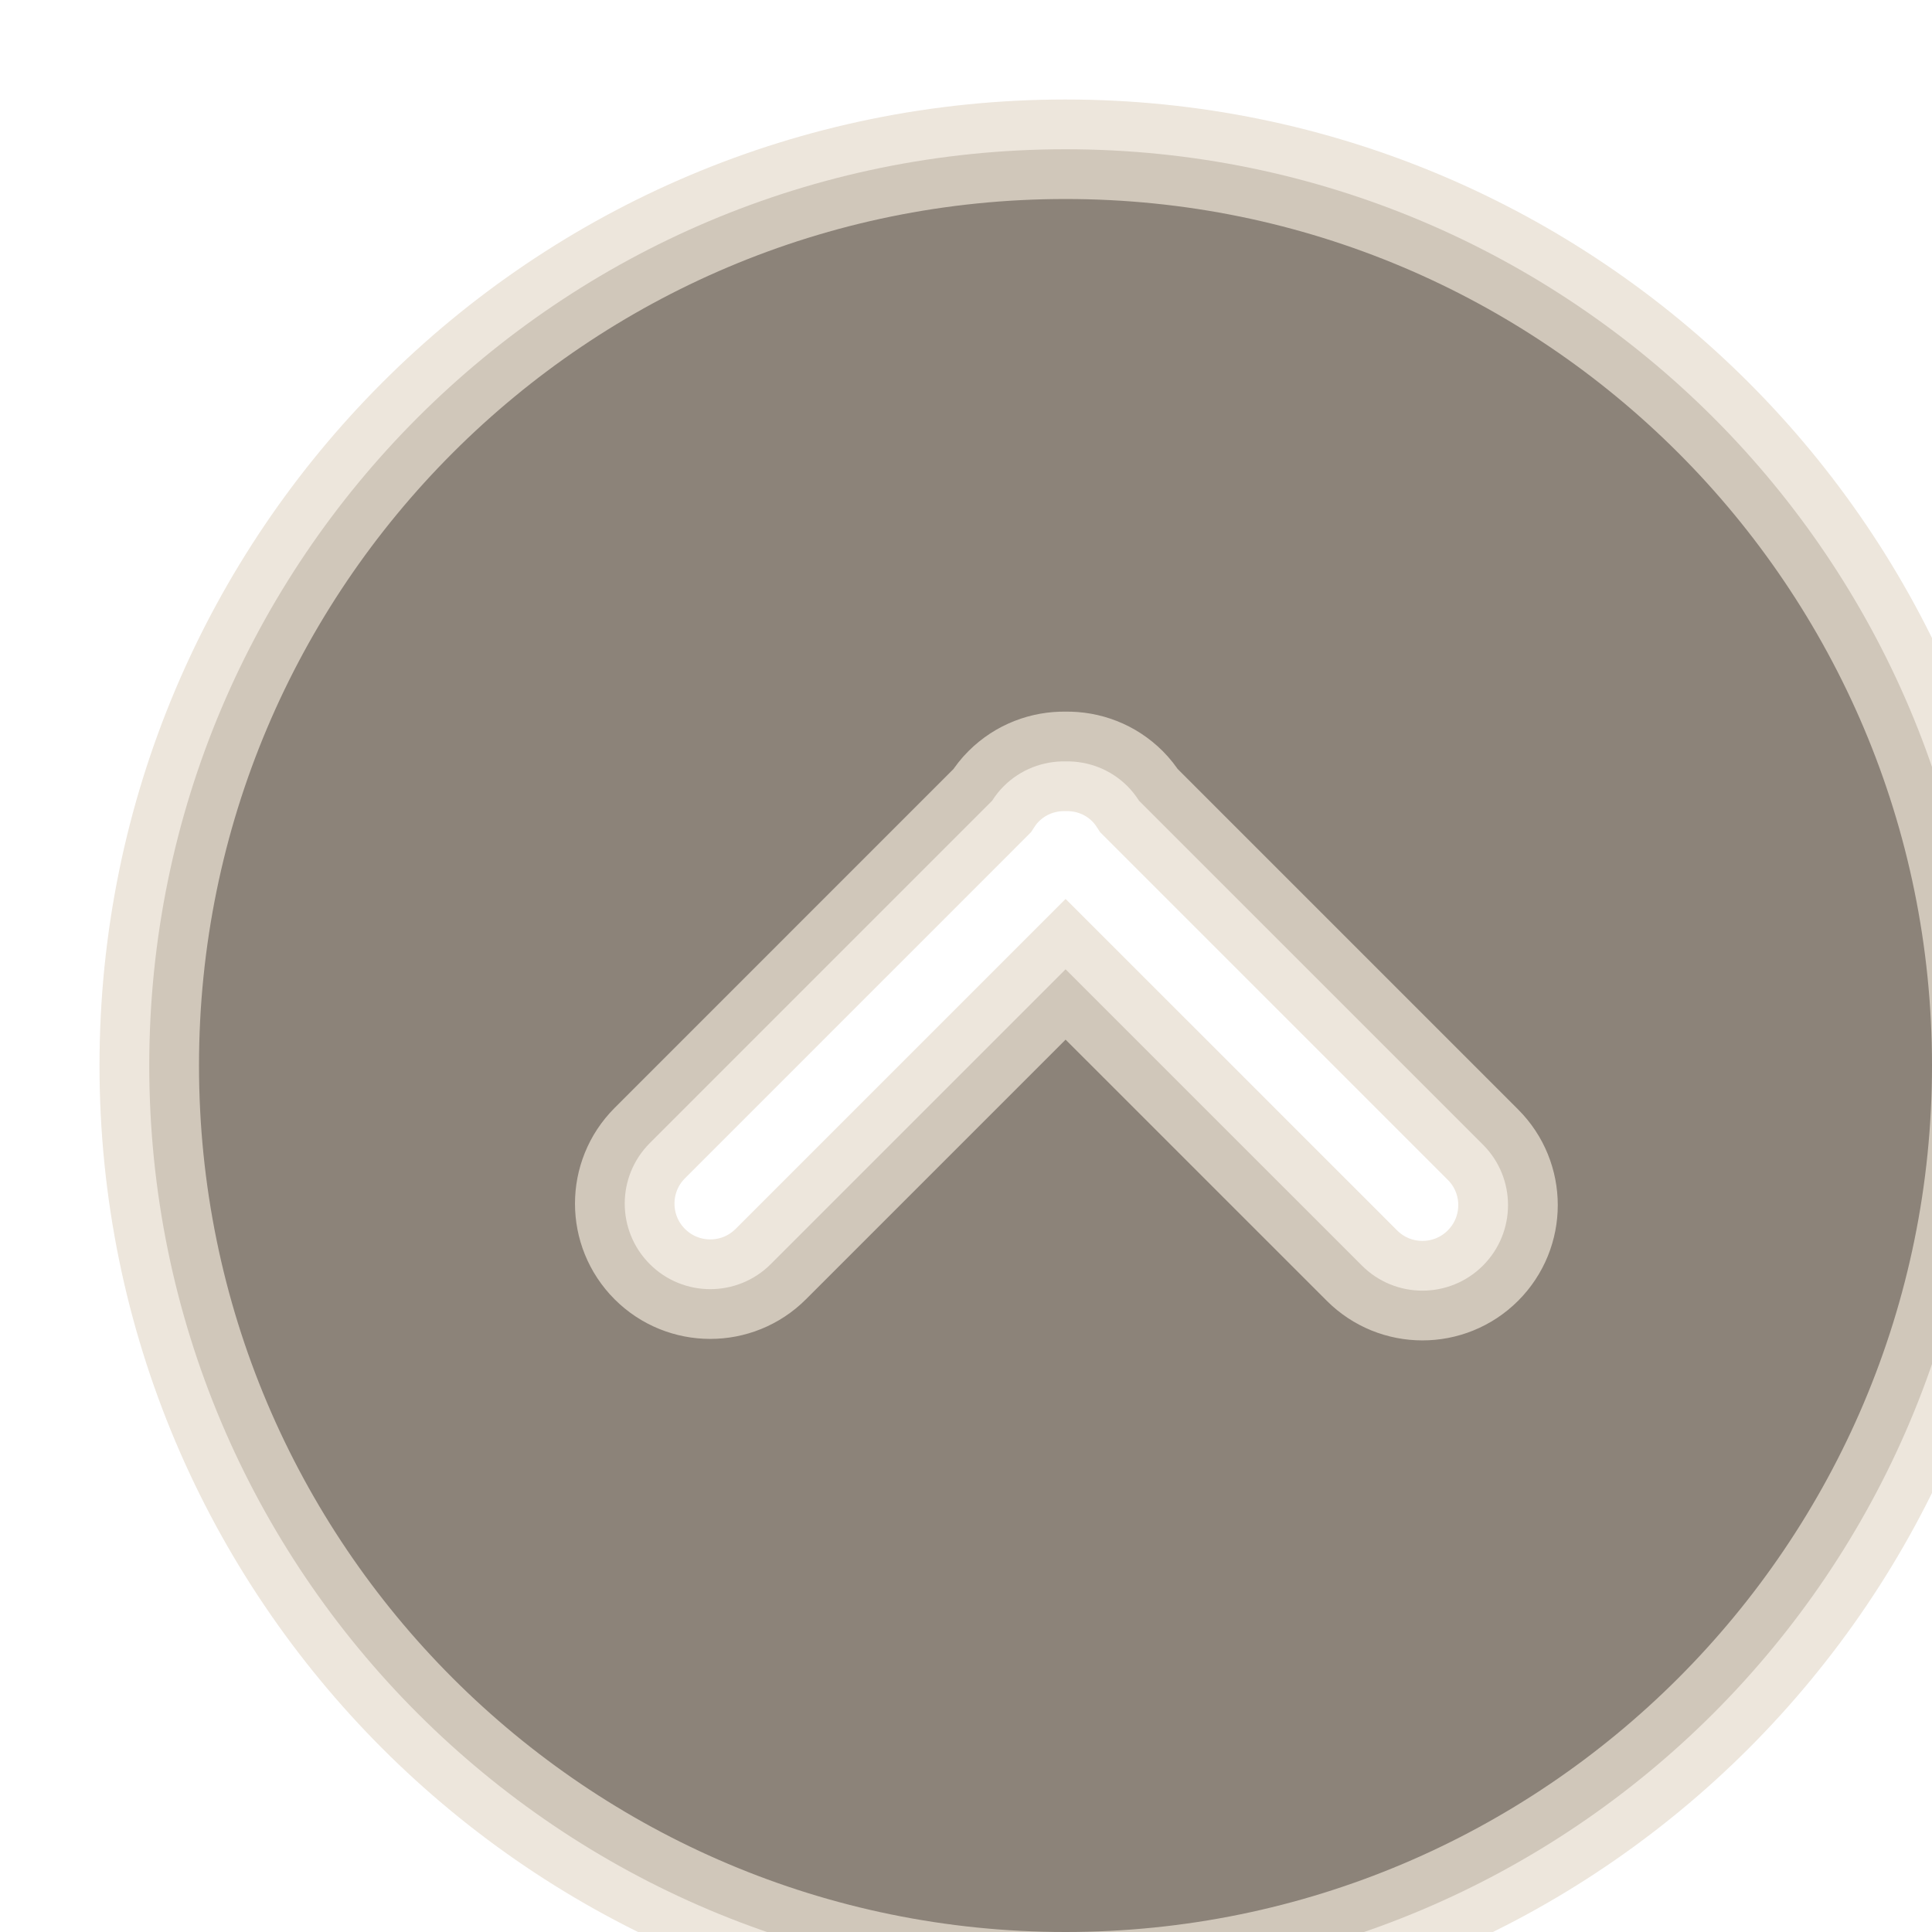 <svg xmlns="http://www.w3.org/2000/svg" xmlns:xlink="http://www.w3.org/1999/xlink" preserveAspectRatio="xMidYMid" width="58.25" height="58.25" viewBox="0 0 58.25 58.25">
  <defs>
    <style>
      .cls-1 {
        fill: #65594d;
        stroke: #e6ddd0;
        stroke-width: 3px;
        opacity: 0.75;
        fill-rule: evenodd;
      }
    </style>
  </defs>
  <path d="M4.500,32.125 C4.500,47.381 16.868,59.750 32.125,59.750 C47.381,59.750 59.750,47.381 59.750,32.125 C59.750,16.867 47.381,4.500 32.125,4.500 C16.868,4.500 4.500,16.867 4.500,32.125 ZM33.996,23.707 C34.130,23.841 34.244,23.989 34.343,24.143 L44.711,34.511 C45.215,35.014 45.467,35.674 45.467,36.334 C45.467,36.994 45.215,37.653 44.711,38.158 C43.703,39.165 42.070,39.165 41.063,38.158 L32.128,29.224 L23.239,38.113 C22.231,39.120 20.598,39.120 19.591,38.113 C18.584,37.105 18.584,35.472 19.591,34.465 L29.912,24.143 C30.011,23.989 30.124,23.842 30.259,23.708 C30.774,23.193 31.452,22.944 32.128,22.956 C32.803,22.944 33.481,23.191 33.996,23.707 Z" class="cls-1"/>
</svg>
